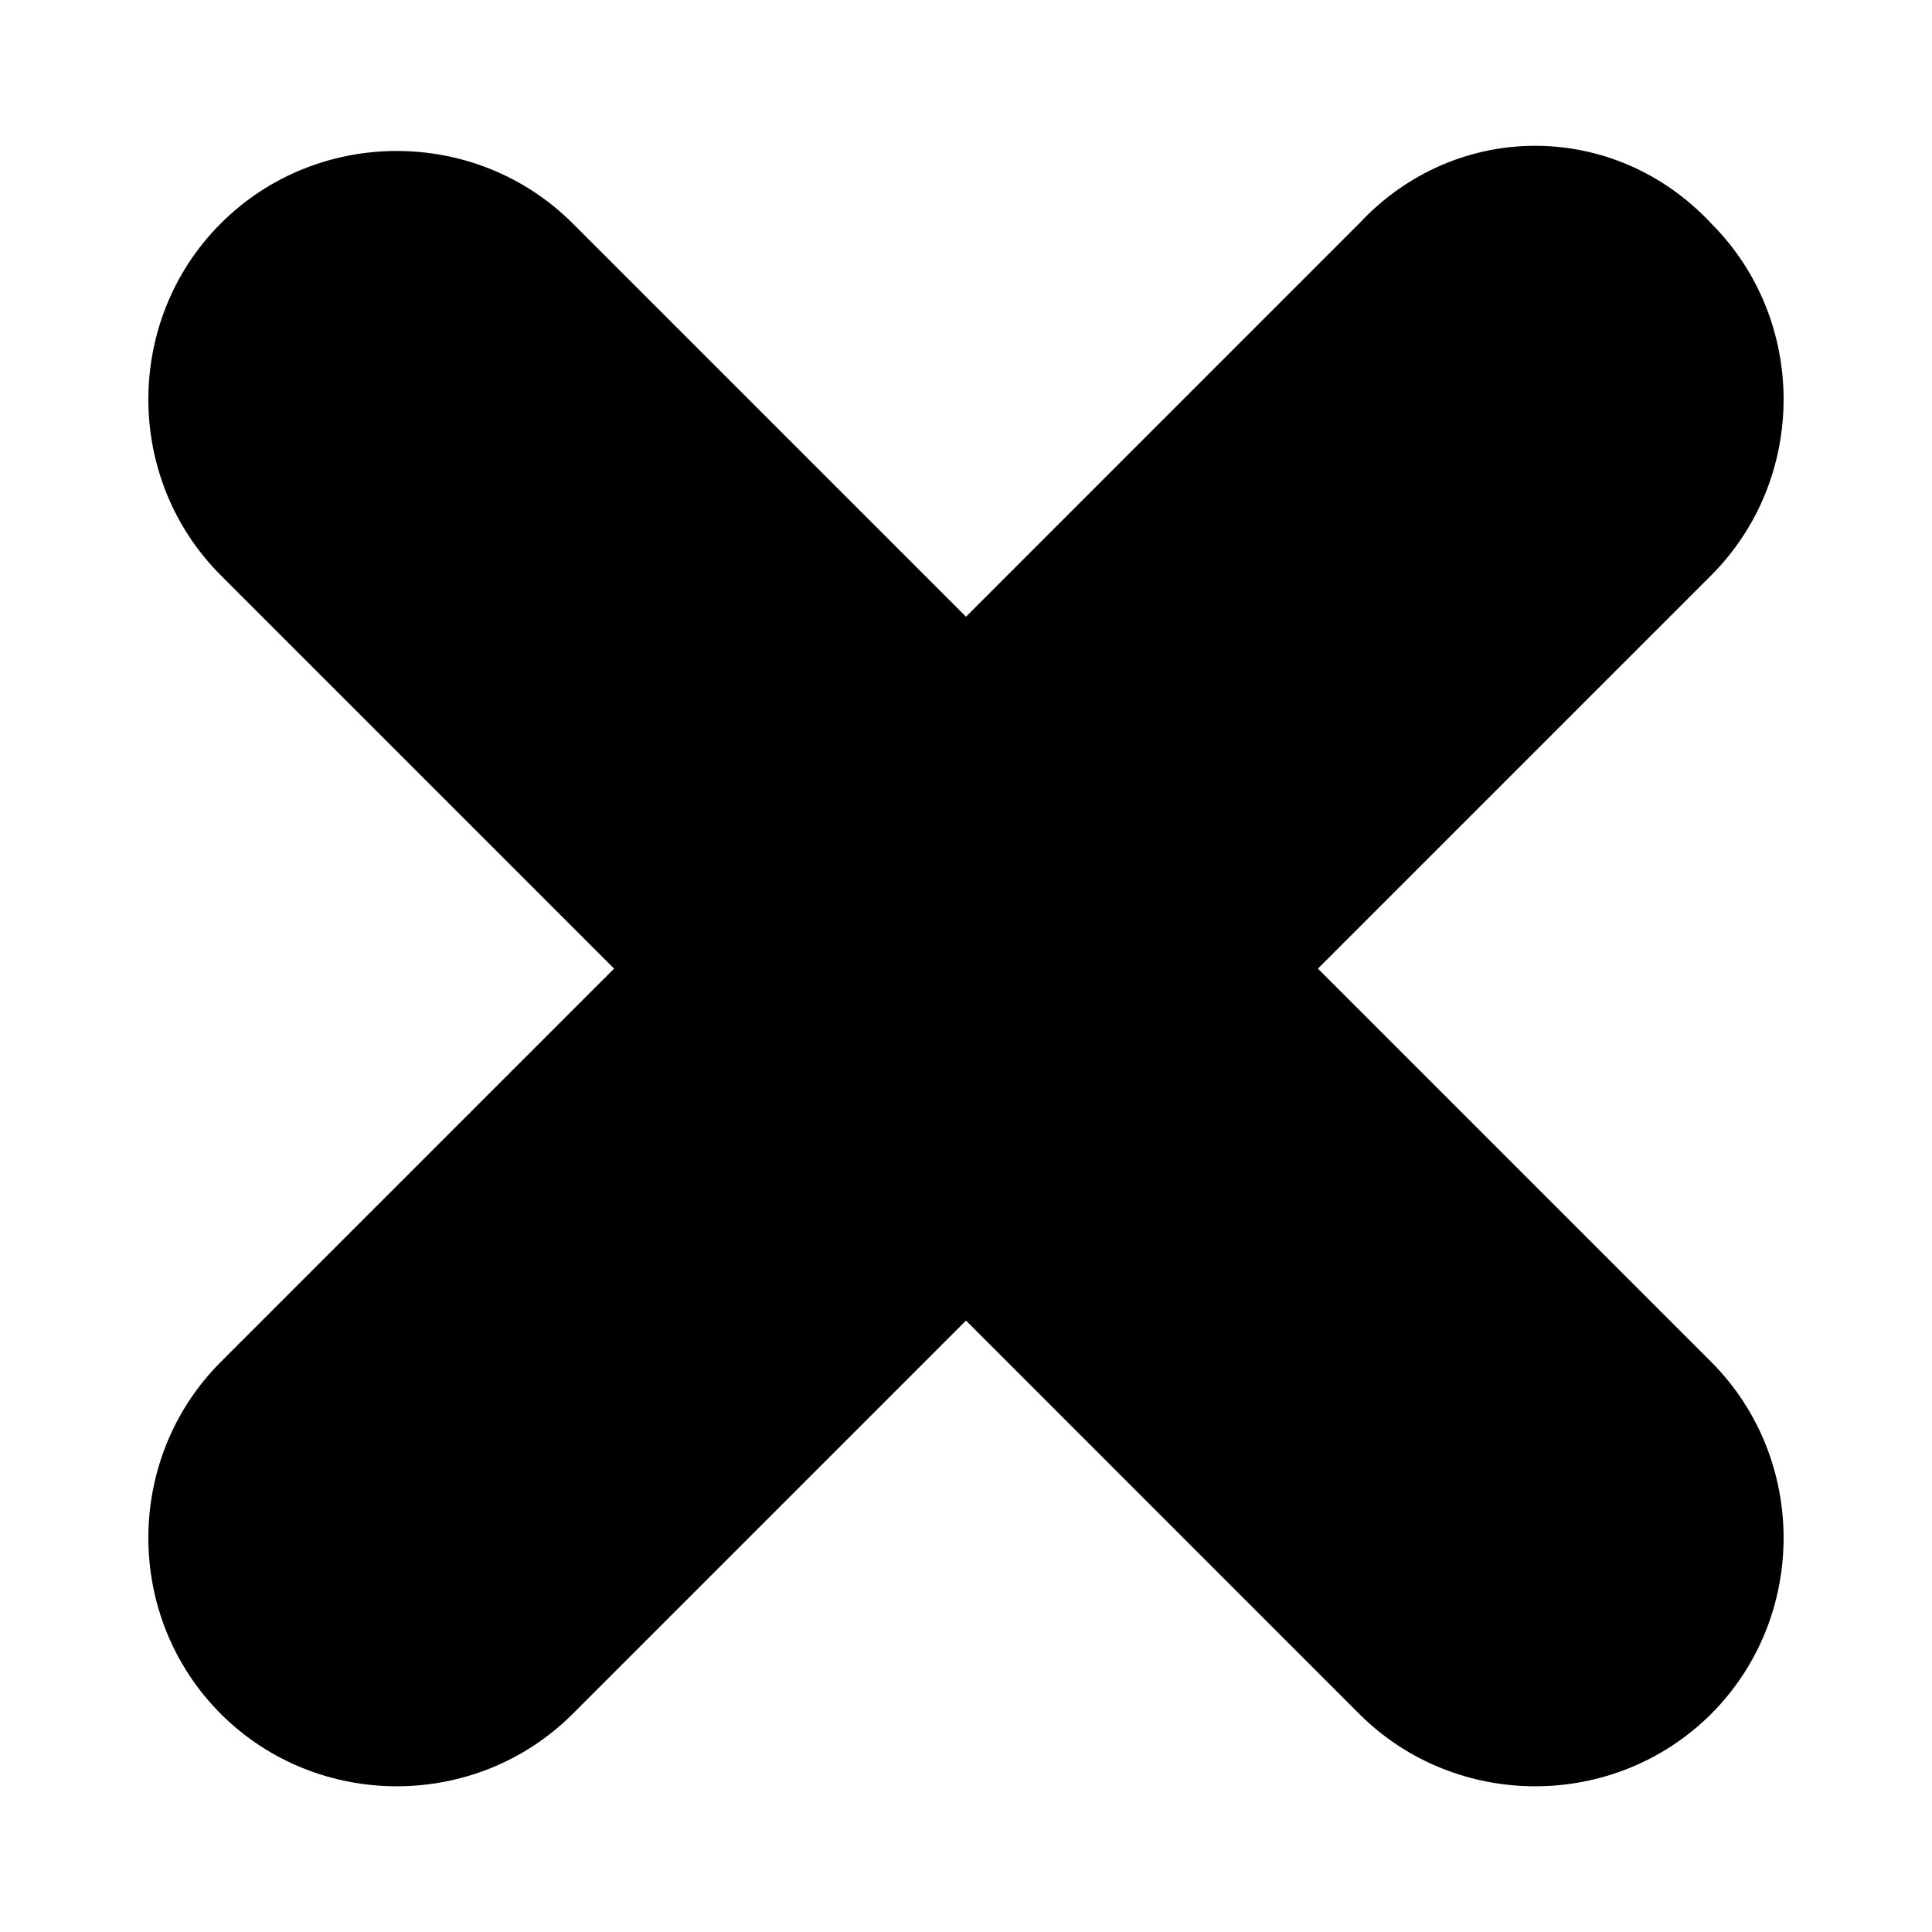 <?xml version="1.0" encoding="utf-8"?>
<!-- Generator: Adobe Illustrator 15.0.0, SVG Export Plug-In  -->
<!DOCTYPE svg PUBLIC "-//W3C//DTD SVG 1.1//EN" "http://www.w3.org/Graphics/SVG/1.1/DTD/svg11.dtd">
<svg version="1.1"
	 xmlns="http://www.w3.org/2000/svg" xmlns:xlink="http://www.w3.org/1999/xlink" xmlns:a="http://ns.adobe.com/AdobeSVGViewerExtensions/3.0/"
	 x="0px" y="0px" width="28px" height="28px" viewBox="-2.15 -2.113 28 28"
	 xml:space="preserve">
<defs>
</defs>
<path d="M17.549,1.125l-5.699,5.7l-5.7-5.7c-1.4-1.4-3.7-1.4-5.1,0s-1.4,3.7,0,5.1l5.7,5.7l-5.7,5.7
	c-1.4,1.4-1.4,3.7,0,5.101c1.4,1.399,3.7,1.399,5.1,0l5.7-5.7l5.699,5.7c1.4,1.399,3.7,1.399,5.101,0c1.399-1.4,1.399-3.7,0-5.101
	l-5.7-5.7l5.7-5.7c1.399-1.4,1.399-3.7,0-5.1C21.249-0.375,18.949-0.375,17.549,1.125z"/>
</svg>
